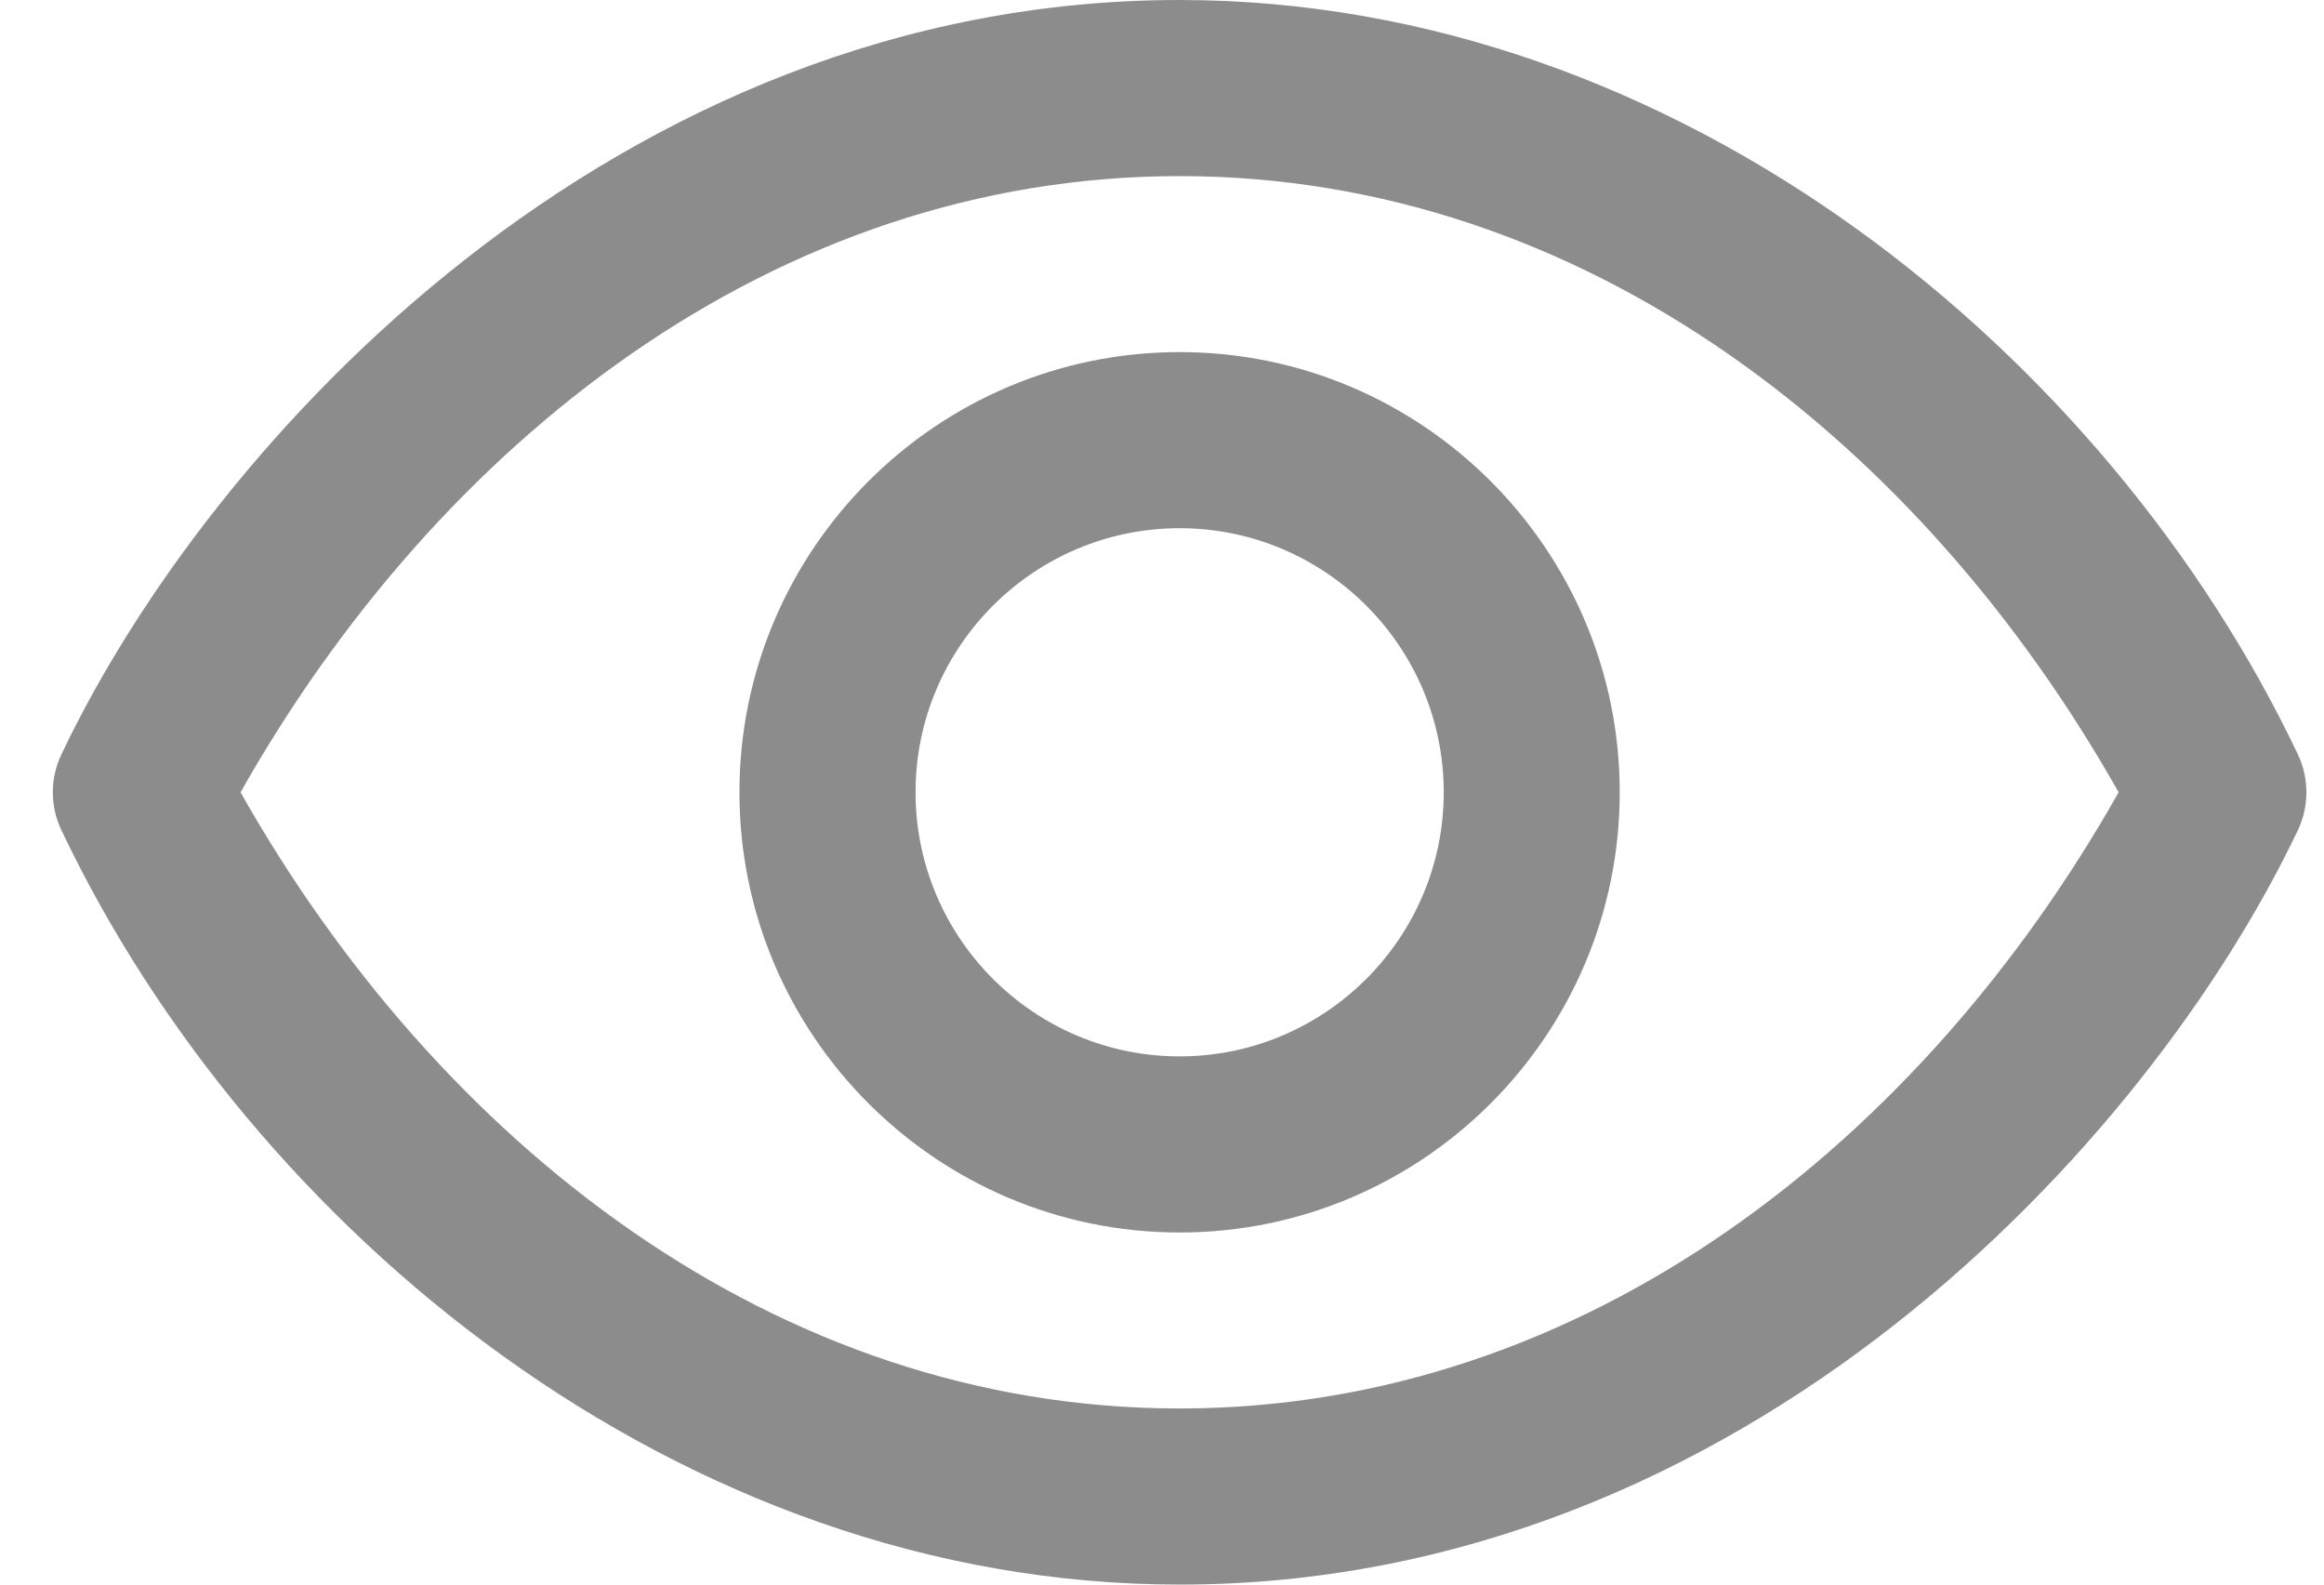 <svg width="22" height="15" viewBox="0 0 22 15" fill="none" xmlns="http://www.w3.org/2000/svg">
<path d="M21.753 7.142C19.969 3.387 15.912 0 11.167 0C5.827 0 1.989 4.177 0.581 7.142C0.473 7.369 0.473 7.631 0.581 7.858C2.365 11.614 6.421 15 11.167 15C16.506 15 20.344 10.823 21.753 7.858C21.86 7.631 21.86 7.369 21.753 7.142ZM11.167 13.333C7.328 13.333 4.144 10.803 2.277 7.5C4.137 4.21 7.318 1.667 11.167 1.667C15.006 1.667 18.189 4.196 20.056 7.5C18.197 10.79 15.016 13.333 11.167 13.333ZM11.167 3.333C8.869 3.333 7 5.203 7 7.5C7 9.798 8.869 11.667 11.167 11.667C13.464 11.667 15.333 9.798 15.333 7.5C15.333 5.203 13.464 3.333 11.167 3.333ZM11.167 10C9.788 10 8.667 8.878 8.667 7.5C8.667 6.121 9.788 5 11.167 5C12.545 5 13.667 6.121 13.667 7.5C13.667 8.878 12.545 10 11.167 10Z" fill="#8C8C8C"/>
</svg>
